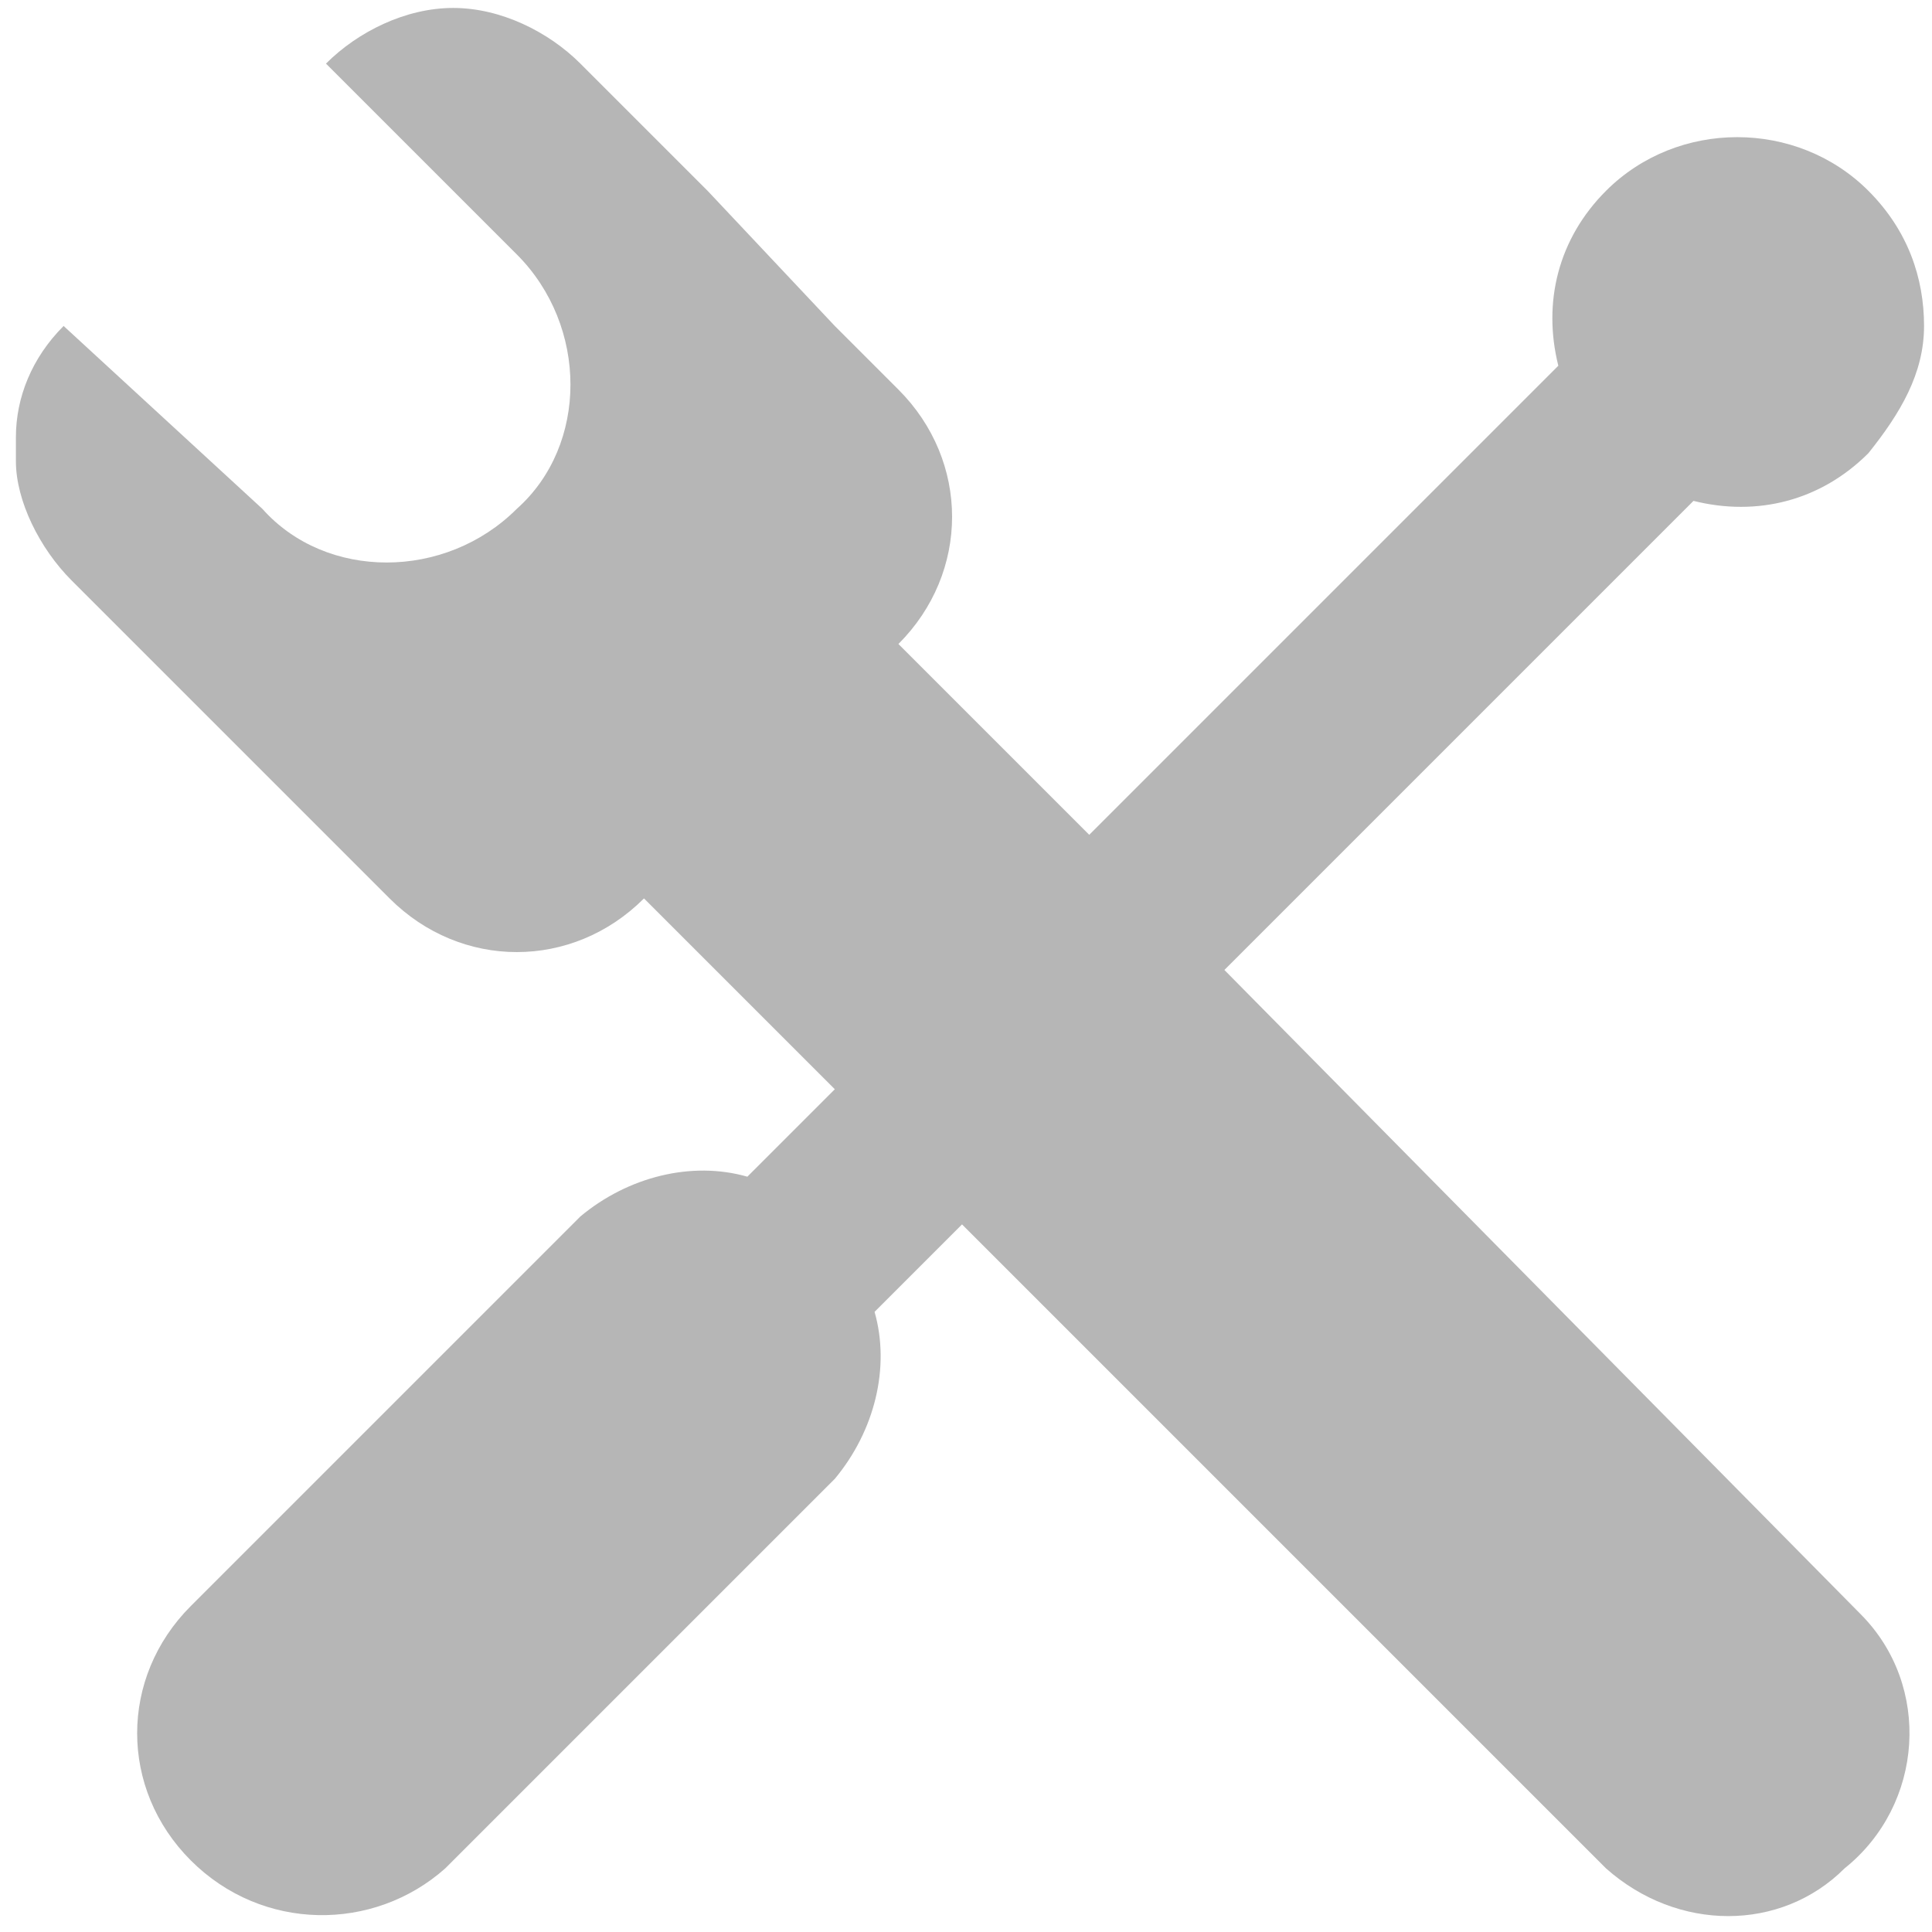 <?xml version="1.0" encoding="utf-8"?>
<!-- Generator: Adobe Illustrator 25.0.0, SVG Export Plug-In . SVG Version: 6.00 Build 0)  -->
<svg version="1.1" id="Layer_1" xmlns="http://www.w3.org/2000/svg" xmlns:xlink="http://www.w3.org/1999/xlink" x="0px" y="0px"
	 viewBox="0 0 24.3 24.3" style="enable-background:new 0 0 24.3 24.3;" xml:space="preserve">
<style type="text/css">
	.st0{fill:#B6B6B6;}
</style>
<path class="st0" d="M15.4,12.2l5.9-5.9c0.8,0.2,1.6,0,2.2-0.6c0.4-0.5,0.7-1,0.7-1.6S24,2.9,23.5,2.4c-0.9-0.9-2.4-0.9-3.3,0v0
	c-0.6,0.6-0.8,1.4-0.6,2.2l-5.9,5.9l-2.4-2.4c0.9-0.9,0.9-2.3,0-3.2l-0.8-0.8L8.9,2.4L7.3,0.8c0,0,0,0,0,0c-0.4-0.4-1-0.7-1.6-0.7
	S4.5,0.4,4.1,0.8l2.4,2.4c0,0,0,0,0,0c0.9,0.9,0.9,2.4,0,3.2c-0.9,0.9-2.4,0.9-3.2,0L0.8,4.1c0,0,0,0,0,0C0.4,4.5,0.2,5,0.2,5.5v0.3
	c0,0.5,0.3,1.1,0.7,1.5l1.6,1.6l1.6,1.6l0.8,0.8c0,0,0,0,0,0c0.9,0.9,2.3,0.9,3.2,0l2.4,2.4l-1.1,1.1c-0.7-0.2-1.5,0-2.1,0.5
	l-4.9,4.9c-0.9,0.9-0.9,2.3,0,3.2c0.9,0.9,2.3,0.9,3.2,0.1l4.9-4.9c0.5-0.6,0.7-1.4,0.5-2.1l1.1-1.1l8.1,8.1c0.9,0.8,2.2,0.8,3,0
	c1-0.8,1.1-2.3,0.2-3.2L15.4,12.2z"/>
</svg>
